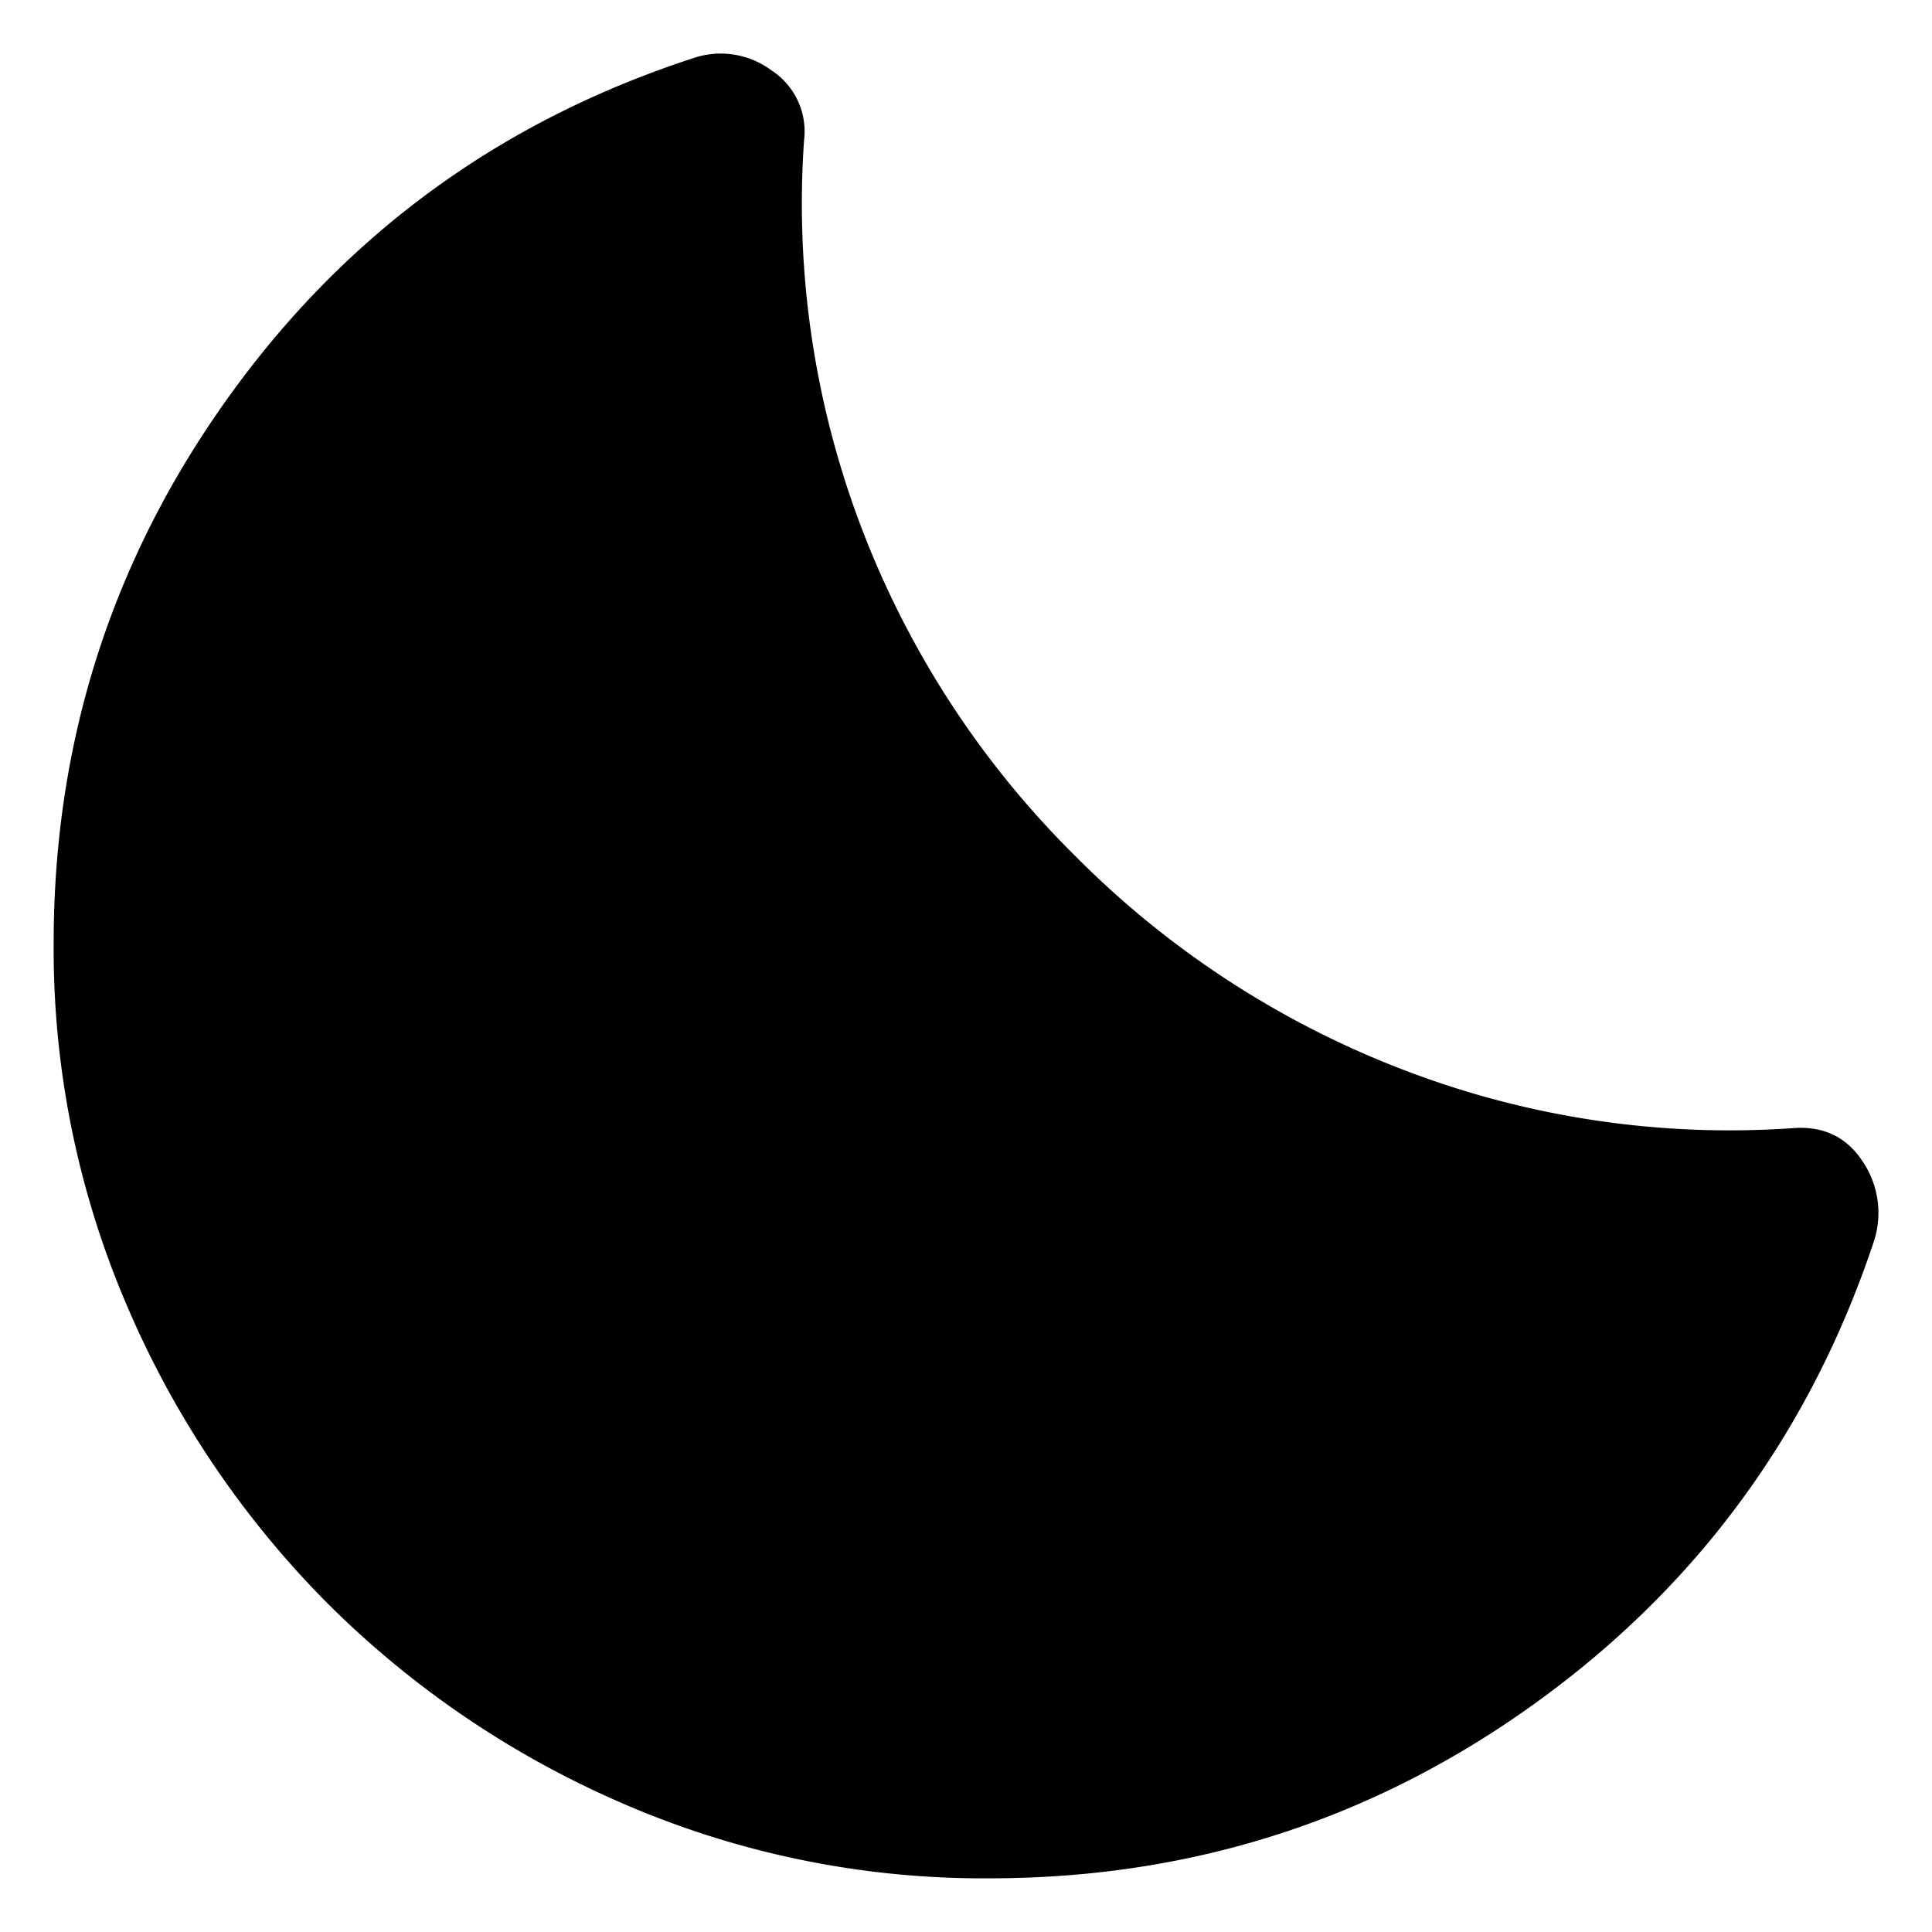<svg xmlns="http://www.w3.org/2000/svg" width="360" height="360" viewBox="0 0 360 360">
  <g id="Sleep" transform="translate(-82 -463)">
    <g id="shutdown-nav-icon" transform="translate(82 463)">
      <g id="help-nav-icon">
        <rect id="Rectangle_1950" data-name="Rectangle 1950" width="360" height="360" fill="none"/>
      </g>
      <path id="bedtime_FILL1_wght400_GRAD0_opsz40" d="M294.348-488.1a168.45,168.45,0,0,1-67.97-13.805,177.441,177.441,0,0,1-55.239-37.318,177.379,177.379,0,0,1-37.329-55.222A168.3,168.3,0,0,1,120-662.39q0-56.373,32.654-101.815t86.311-62.988a15.874,15.874,0,0,1,14.817,2.229,13.567,13.567,0,0,1,6.042,13.014A169.71,169.71,0,0,0,270.469-739.9a172.151,172.151,0,0,0,39.847,61.262,173.611,173.611,0,0,0,61.424,39.978,169.34,169.34,0,0,0,72.214,10.785q8.631-.719,13.162,6.256a17.106,17.106,0,0,1,1.942,15.172q-17.838,53.208-63.079,85.78T294.348-488.1Z" transform="translate(-110 838.097)"/>
    </g>
  </g>
</svg>
